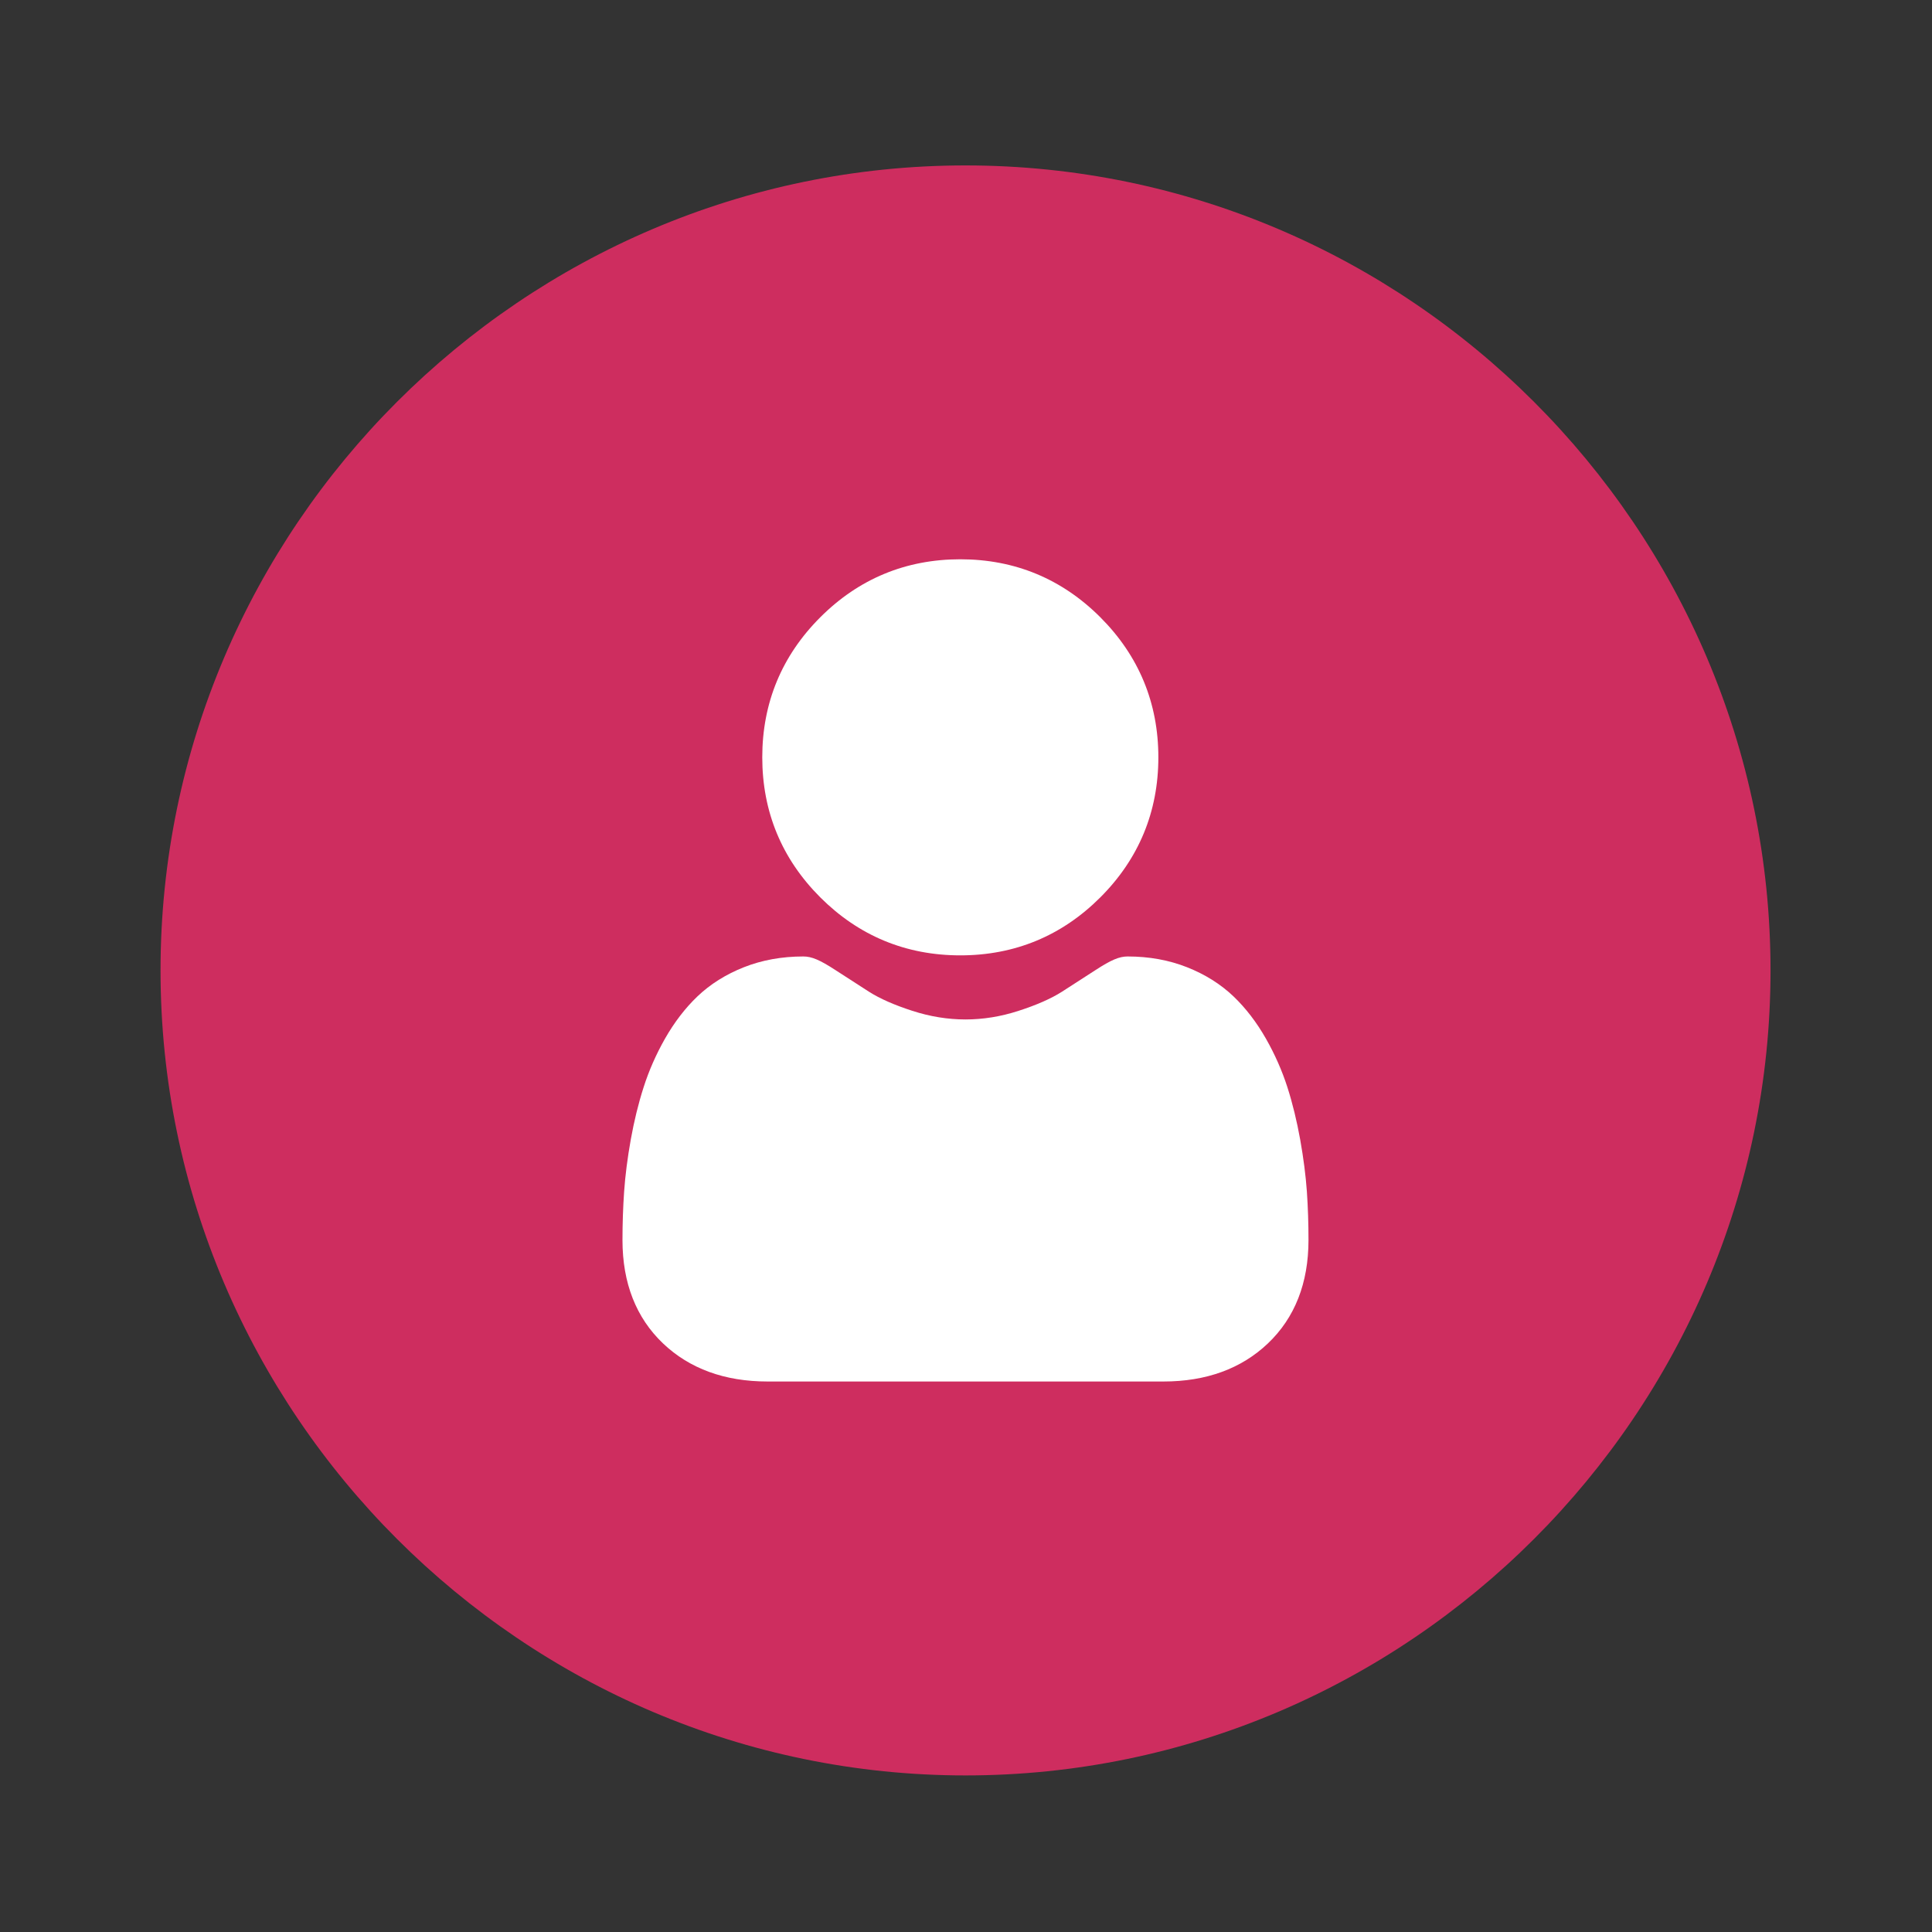 <?xml version="1.0" encoding="utf-8"?>
<!-- Generator: Adobe Illustrator 16.0.0, SVG Export Plug-In . SVG Version: 6.00 Build 0)  -->
<!DOCTYPE svg PUBLIC "-//W3C//DTD SVG 1.1//EN" "http://www.w3.org/Graphics/SVG/1.1/DTD/svg11.dtd">
<svg version="1.1" id="Layer_1" xmlns="http://www.w3.org/2000/svg" xmlns:xlink="http://www.w3.org/1999/xlink" x="0px" y="0px"
	 width="170.079px" height="170.079px" viewBox="0 0 170.079 170.079" enable-background="new 0 0 170.079 170.079"
	 xml:space="preserve">
<rect x="0" y="0" width="170.079" height="170.079" fill="#333333" stroke="none"/>
<g>
	<path fill-rule="evenodd" clip-rule="evenodd" fill="#CE2D5F" d="M84.995,14.563L84.995,14.563
		c38.978,0,70.869,31.887,70.869,70.866l0,0c0,38.974-31.892,70.866-70.869,70.866l0,0c-38.977,0-70.863-31.893-70.863-70.866l0,0
		C14.132,46.451,46.018,14.563,84.995,14.563L84.995,14.563z"/>
	<path fill="#FFFFFF" d="M84.538,84.103c4.792,0,8.938-1.718,12.328-5.106c3.389-3.39,5.107-7.537,5.107-12.329
		c0-4.789-1.719-8.936-5.107-12.327c-3.391-3.39-7.54-5.106-12.328-5.106c-4.79,0-8.938,1.717-12.327,5.106
		c-3.39,3.39-5.107,7.538-5.107,12.327c0,4.792,1.718,8.938,5.107,12.329C75.602,82.384,79.749,84.103,84.538,84.103L84.538,84.103z
		 M115.048,104.899c-0.1-1.411-0.299-2.955-0.589-4.579c-0.295-1.637-0.67-3.182-1.124-4.6c-0.468-1.459-1.105-2.904-1.892-4.286
		c-0.815-1.433-1.776-2.687-2.85-3.714c-1.127-1.077-2.502-1.942-4.098-2.573c-1.587-0.628-3.344-0.946-5.226-0.946
		c-0.738,0-1.453,0.303-2.835,1.202c-0.848,0.554-1.844,1.195-2.953,1.905c-0.946,0.602-2.232,1.17-3.818,1.68
		c-1.547,0.504-3.119,0.758-4.67,0.758s-3.122-0.254-4.673-0.758c-1.586-0.51-2.87-1.078-3.816-1.68
		c-1.099-0.702-2.092-1.345-2.956-1.907c-1.378-0.897-2.092-1.2-2.83-1.2c-1.885,0-3.641,0.318-5.228,0.946
		c-1.593,0.63-2.97,1.496-4.097,2.573c-1.075,1.027-2.034,2.281-2.851,3.714c-0.785,1.382-1.421,2.827-1.888,4.294
		c-0.453,1.41-0.832,2.955-1.126,4.592c-0.29,1.624-0.486,3.161-0.585,4.579c-0.096,1.382-0.145,2.82-0.145,4.273
		c0,3.776,1.201,6.84,3.569,9.093c2.34,2.226,5.435,3.353,9.2,3.353h34.856c3.762,0,6.855-1.127,9.194-3.353
		c2.37-2.253,3.572-5.316,3.572-9.093C115.191,107.712,115.142,106.274,115.048,104.899L115.048,104.899z"/>
</g>
</svg>
